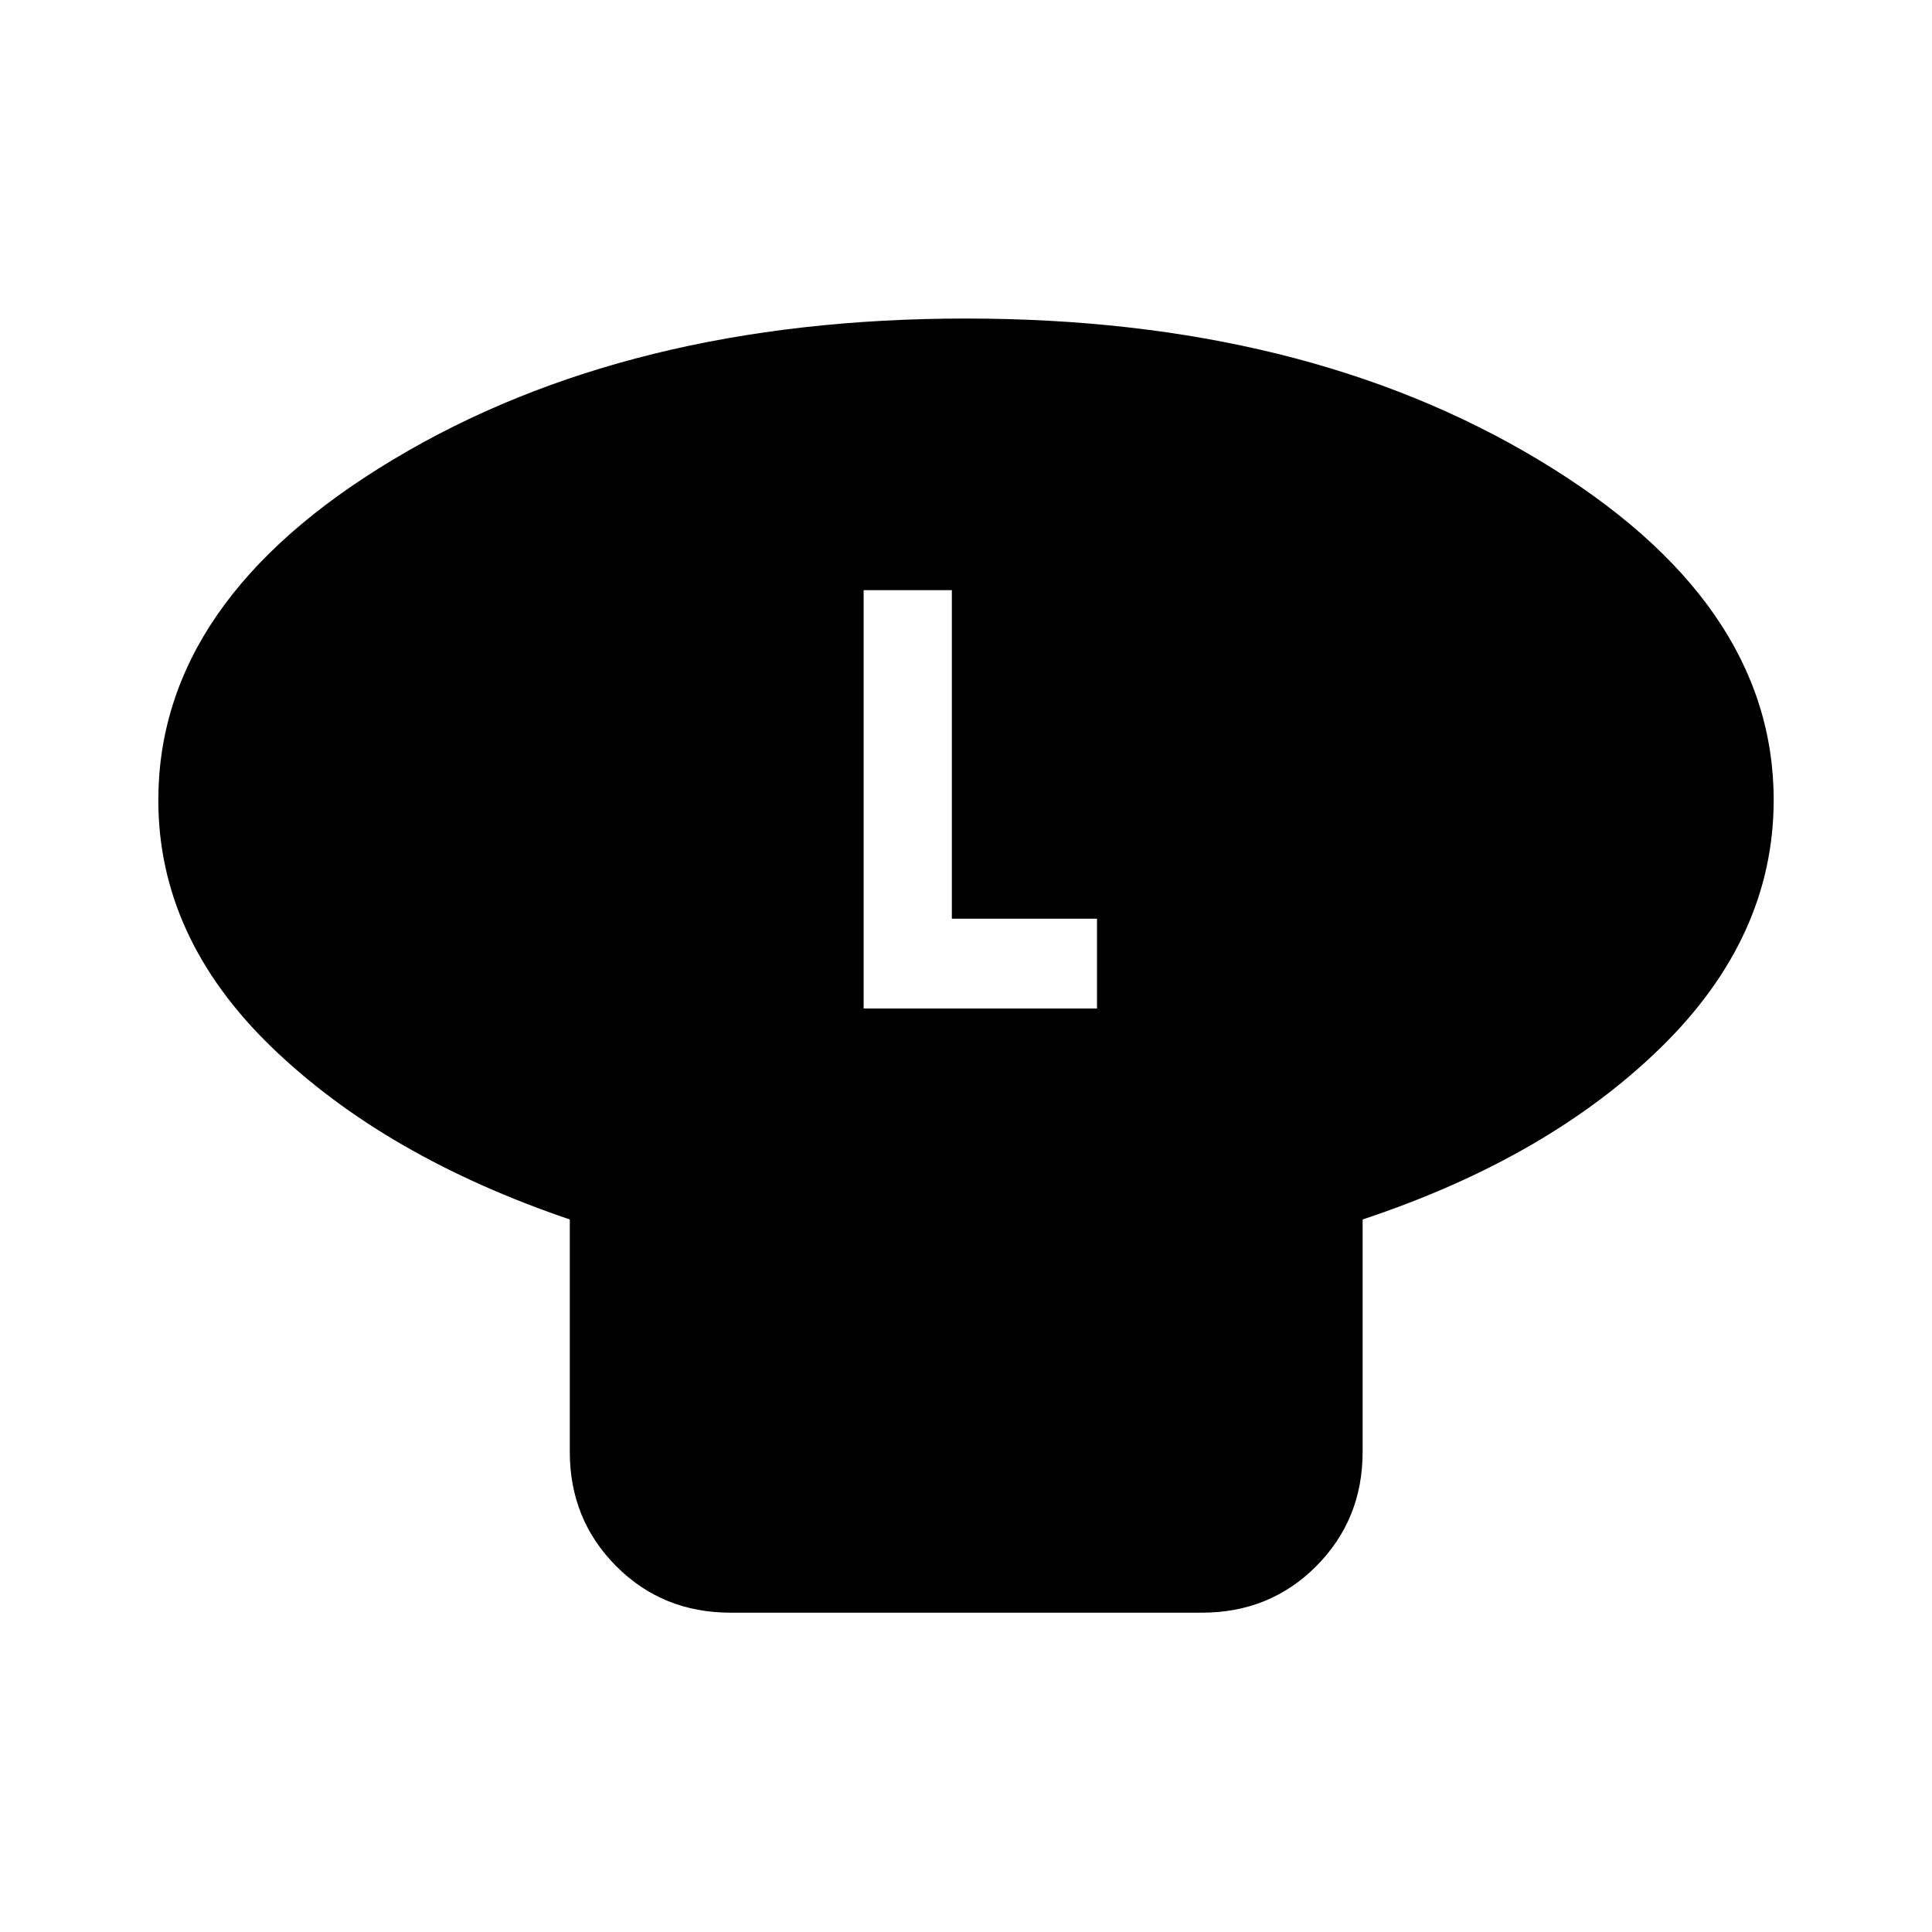 <svg xmlns="http://www.w3.org/2000/svg" height="40" viewBox="0 -960 960 960" width="40"><path d="M677.08-354.05v115.48q0 33.61-23.02 56.76-23.02 23.14-56.88 23.14H363.03q-33.87 0-56.88-23.14-23.02-23.15-23.02-56.76v-115.48q-91.92-31.23-148.19-85.66-56.27-54.43-56.27-122.65 0-99.38 116.82-169.37 116.81-69.99 284.43-69.99t284.51 70.16q116.9 70.15 116.9 169.07 0 68.19-56.1 123.03t-148.15 85.41ZM429.13-458.87H545.1v-44.62h-72.13v-163.25h-43.84v207.87Z"/></svg>